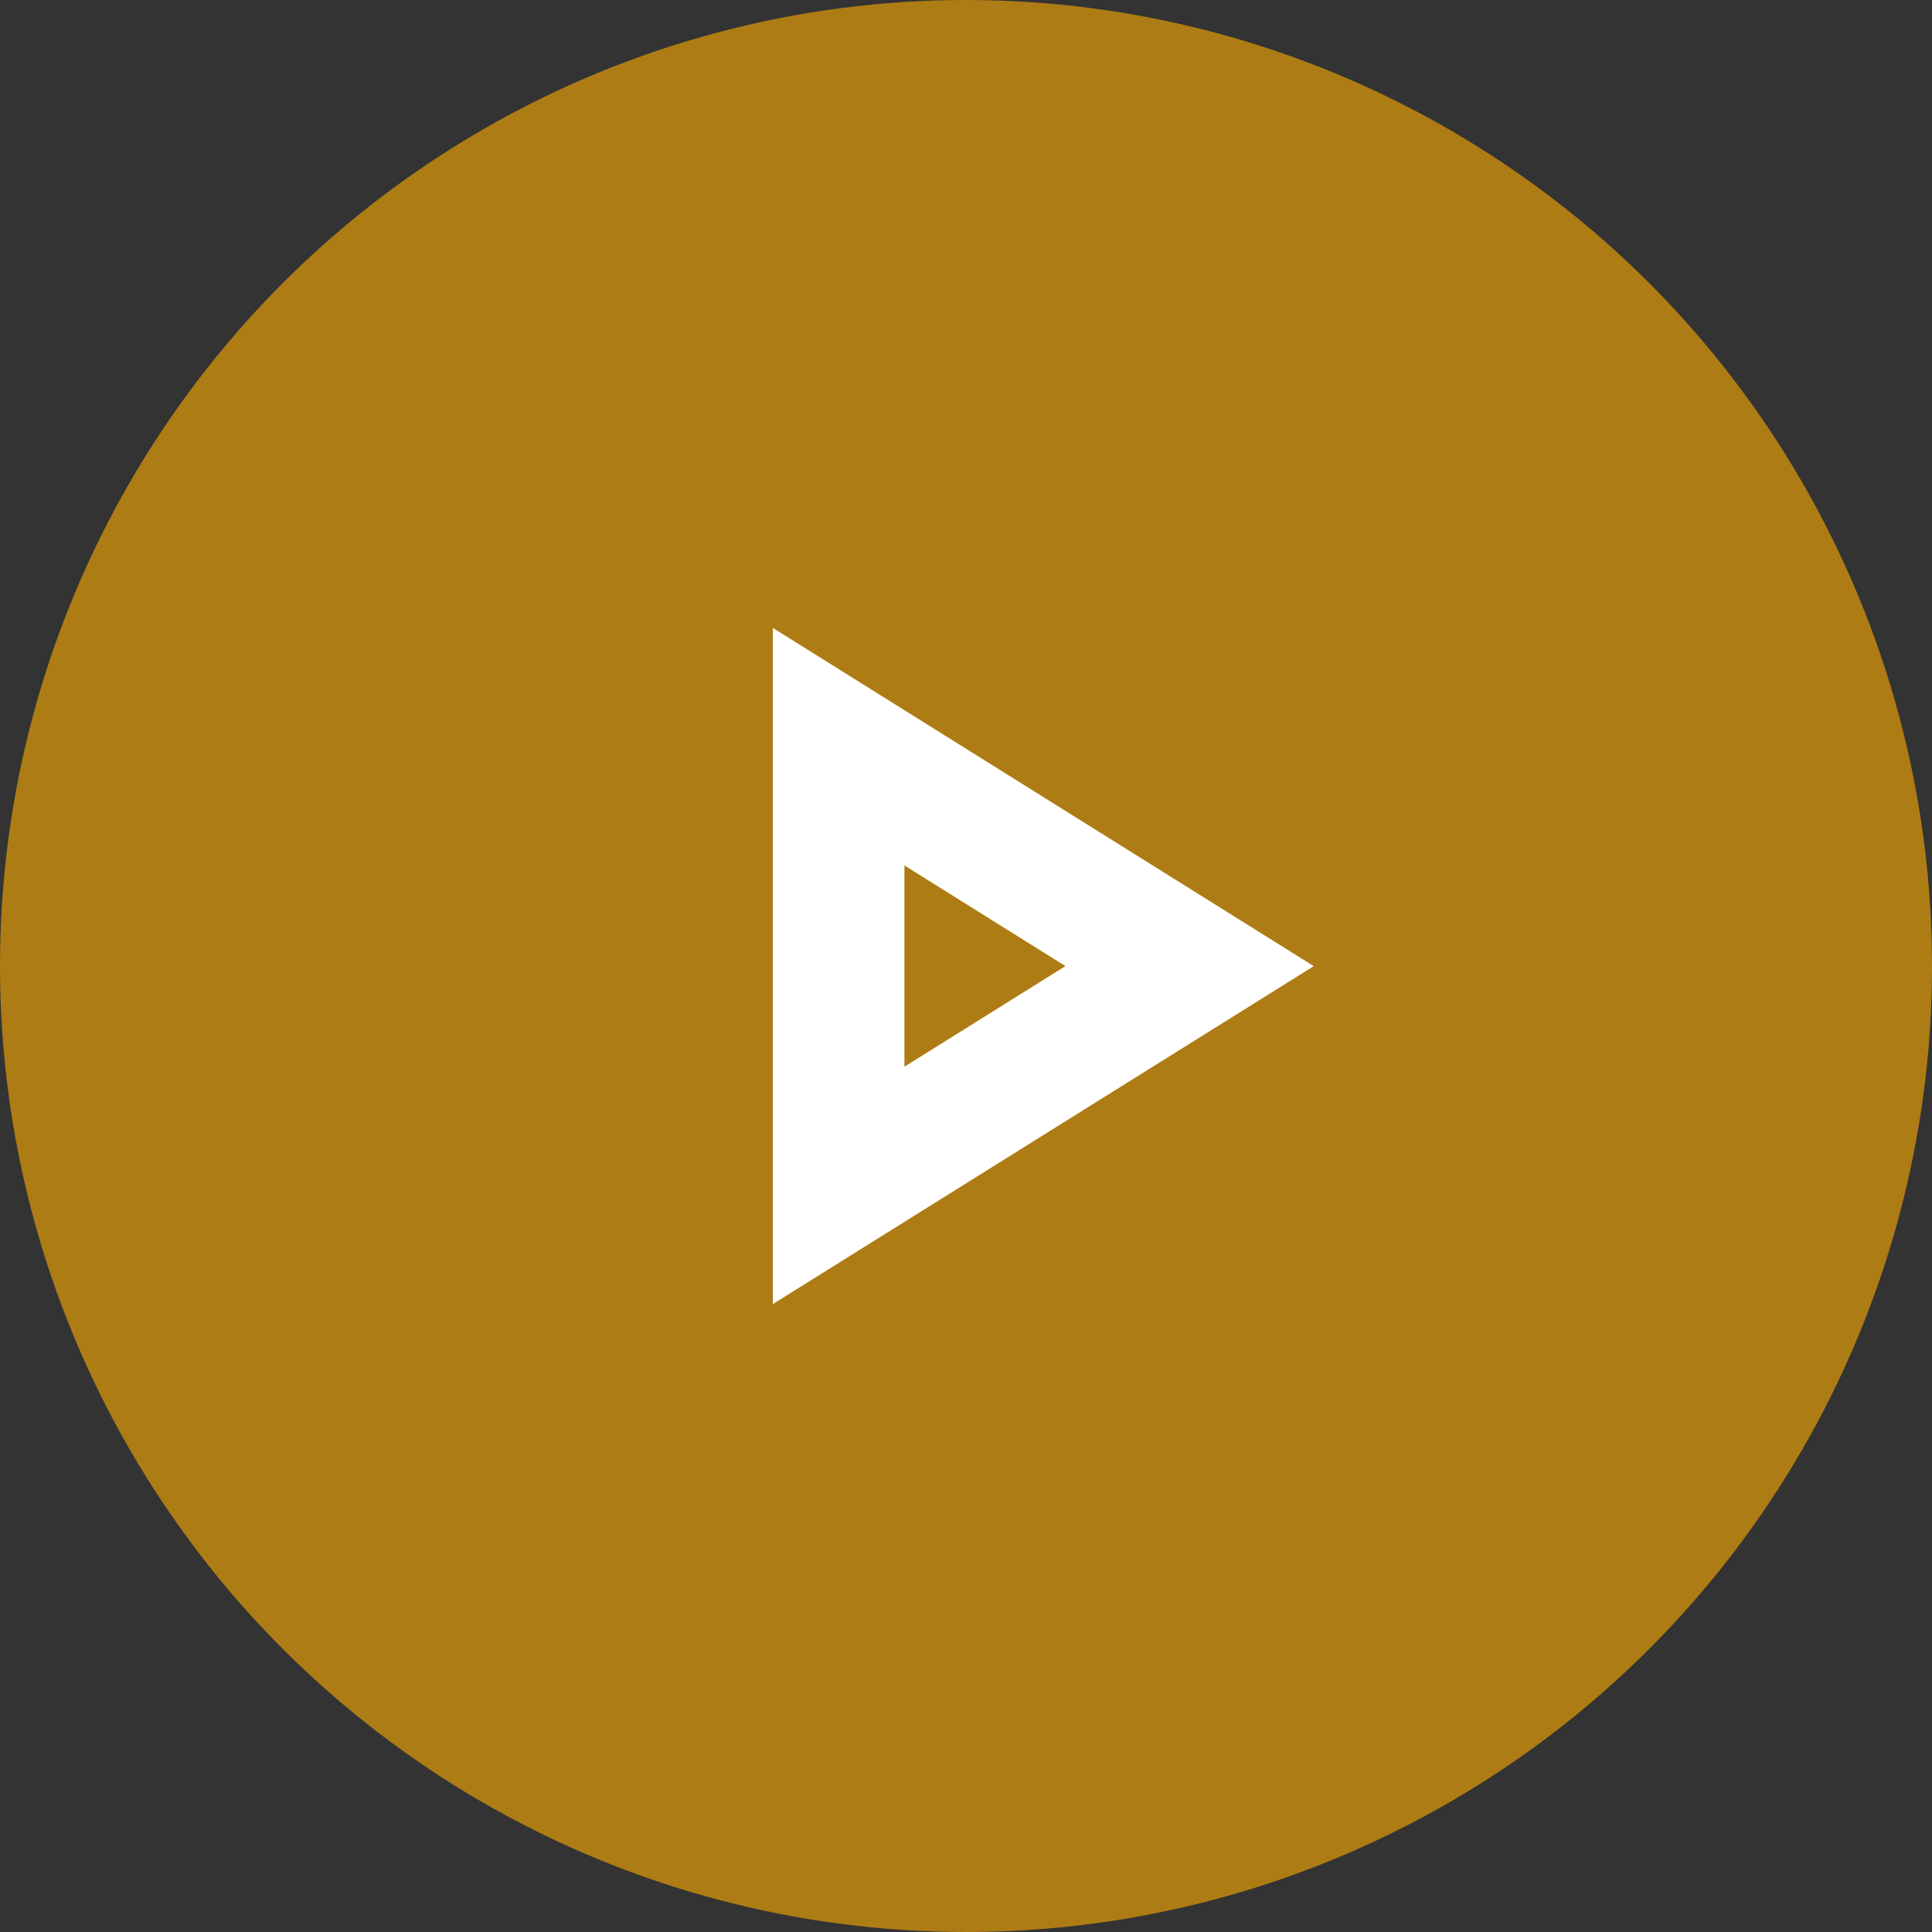 <svg width="40" height="40" fill="none" xmlns="http://www.w3.org/2000/svg"><rect width="100%" height="100%" fill="#333333" stroke="none"/><circle cx="20" cy="20" r="20" fill="#FFAE00" fill-opacity=".6"/><path fill-rule="evenodd" clip-rule="evenodd" d="M16 27V13l11.2 7.003L16 27zm2.725-4.915l3.333-2.083-3.333-2.084v4.167z" fill="#fff"/></svg>